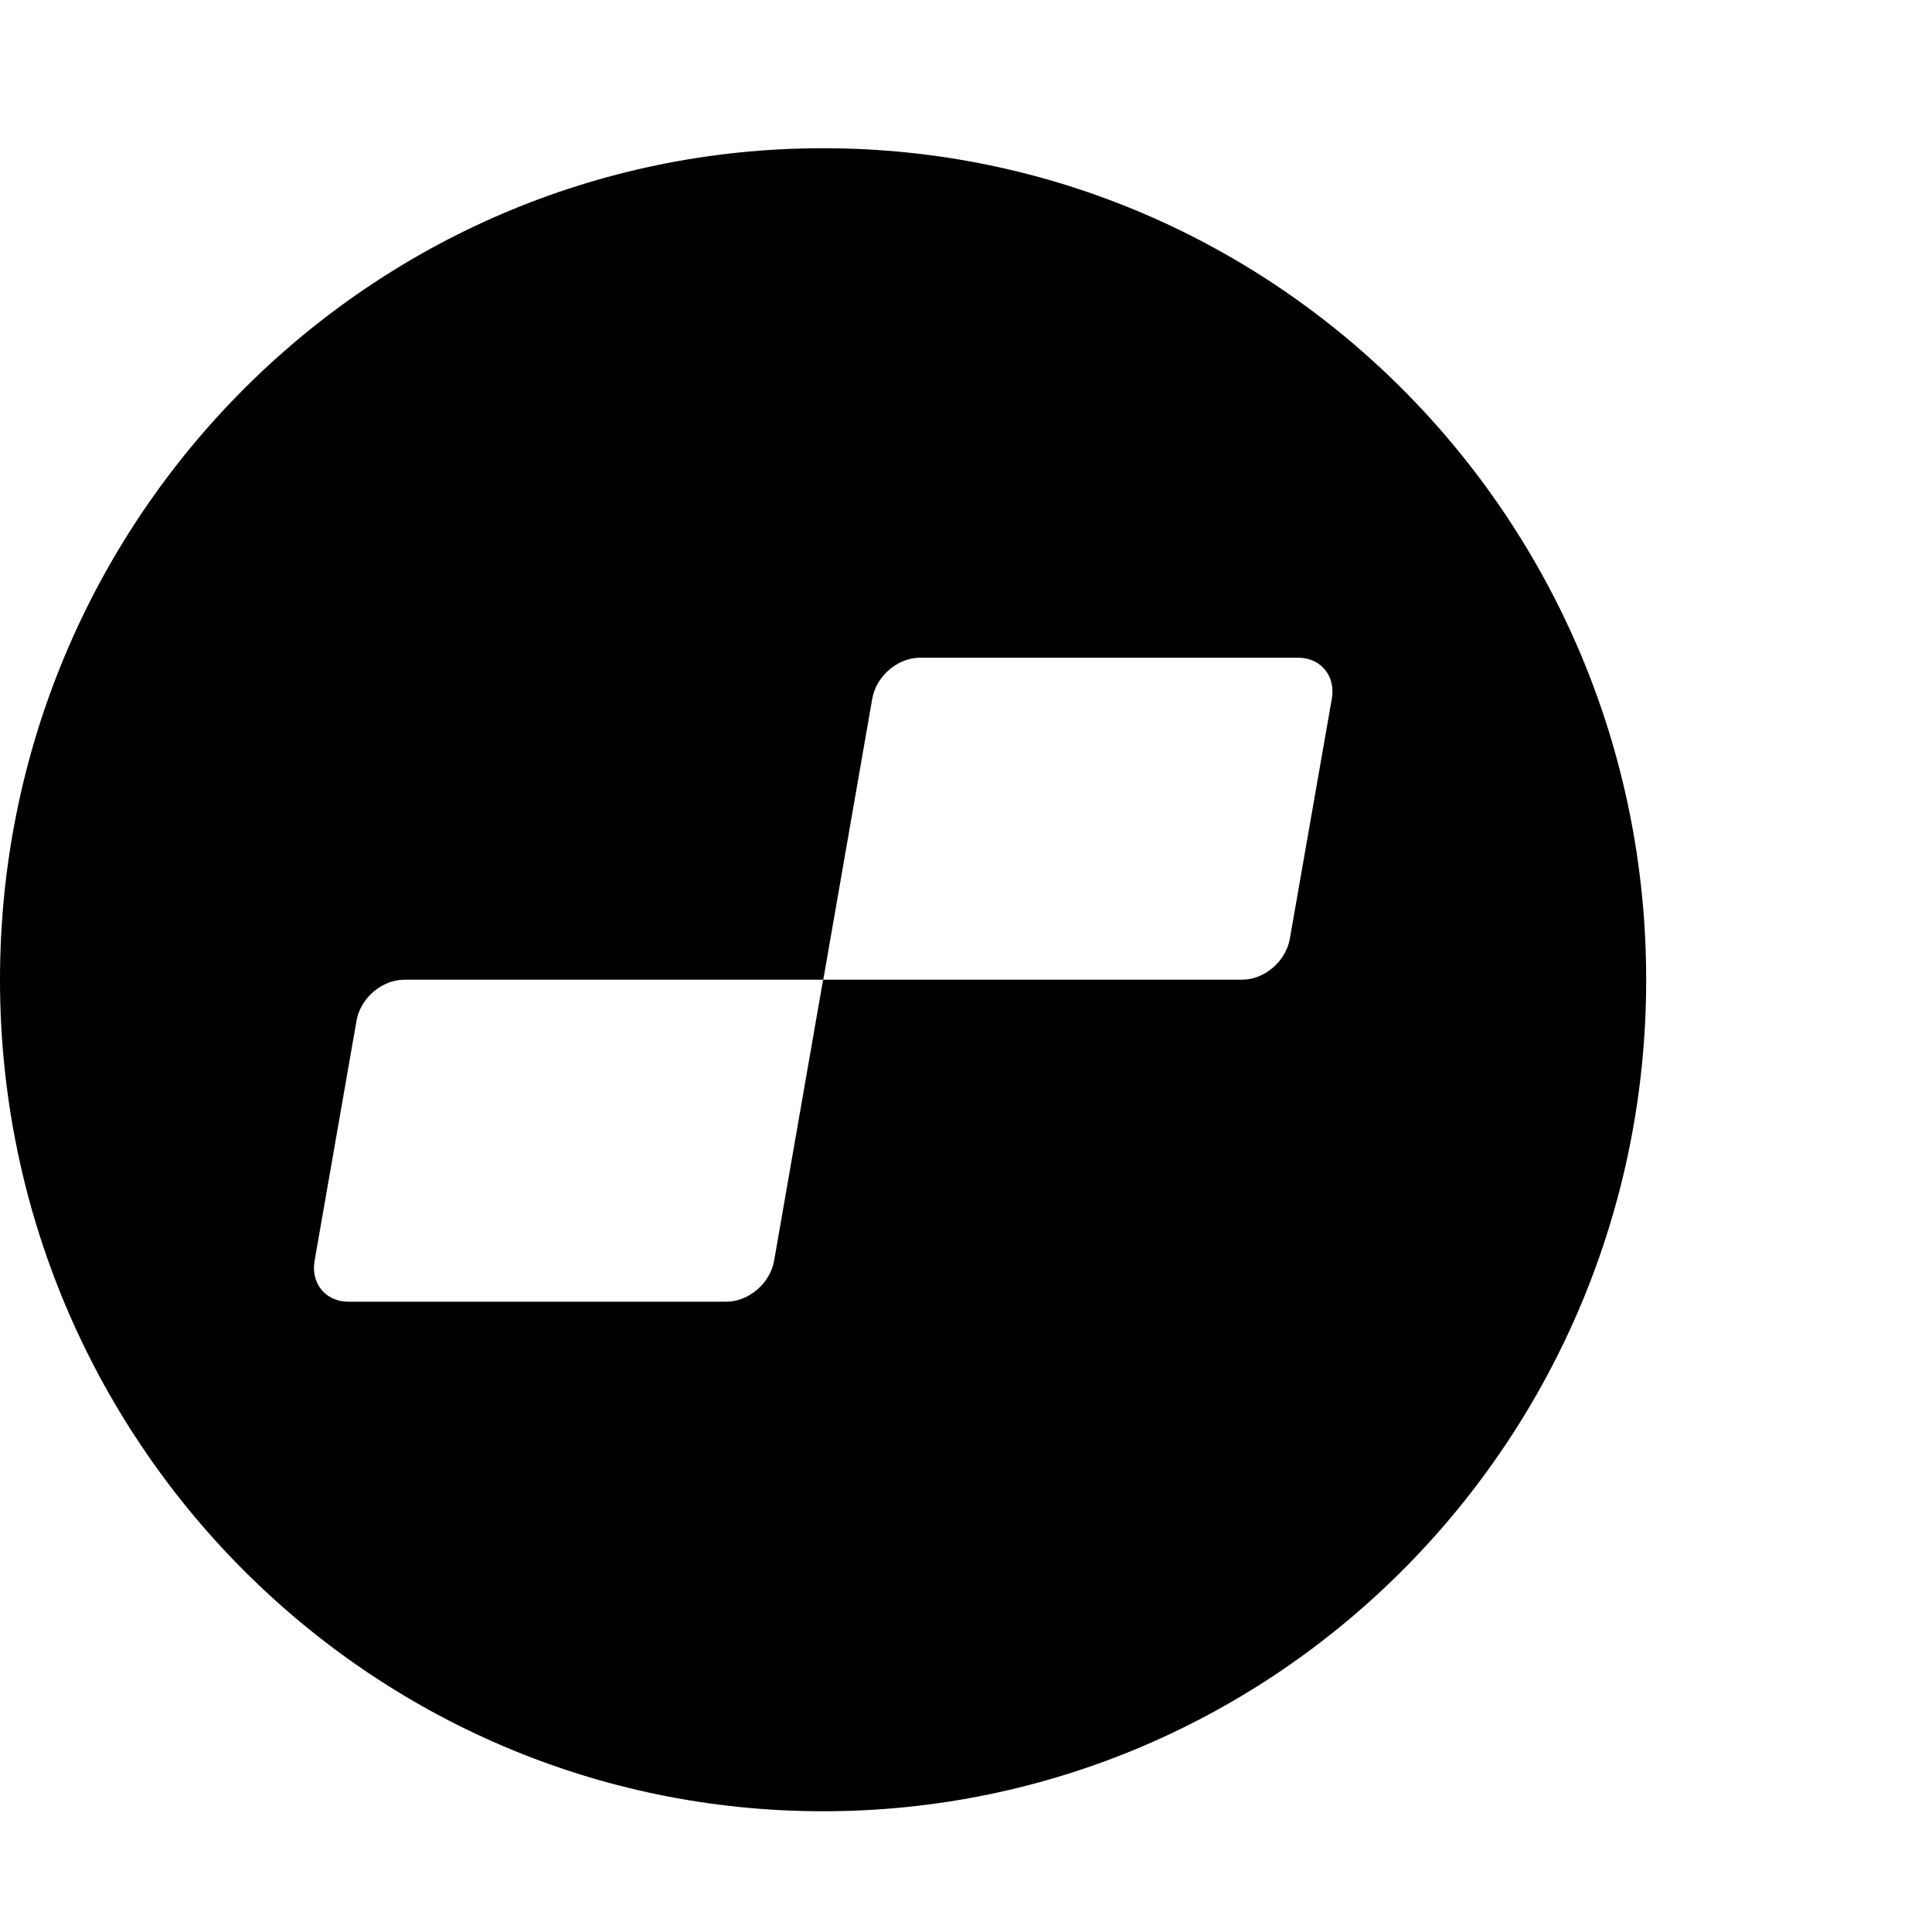 <svg width="16" height="16" viewBox="0 0 32 32" fill="currentColor">
<path d="m13.633 2.455c-7.53 0-13.633 6.167-13.633 13.773 0 7.606 6.103 13.772 13.633 13.772 7.53 0 13.633-6.167 13.633-13.772 0-7.606-6.103-13.773-13.633-13.773zm7.731 13.092c-.065.376-.421.68-.792.68h-6.939l-.811 4.653c-.065.376-.421.68-.792.68h-6.265c-.372 0-.621-.305-.554-.68l.694-3.973c.065-.376.421-.68.792-.68h6.939l.811-4.653c.065-.376.421-.68.792-.68h6.266c.372 0 .621.305.554.68z"></path>
</svg>